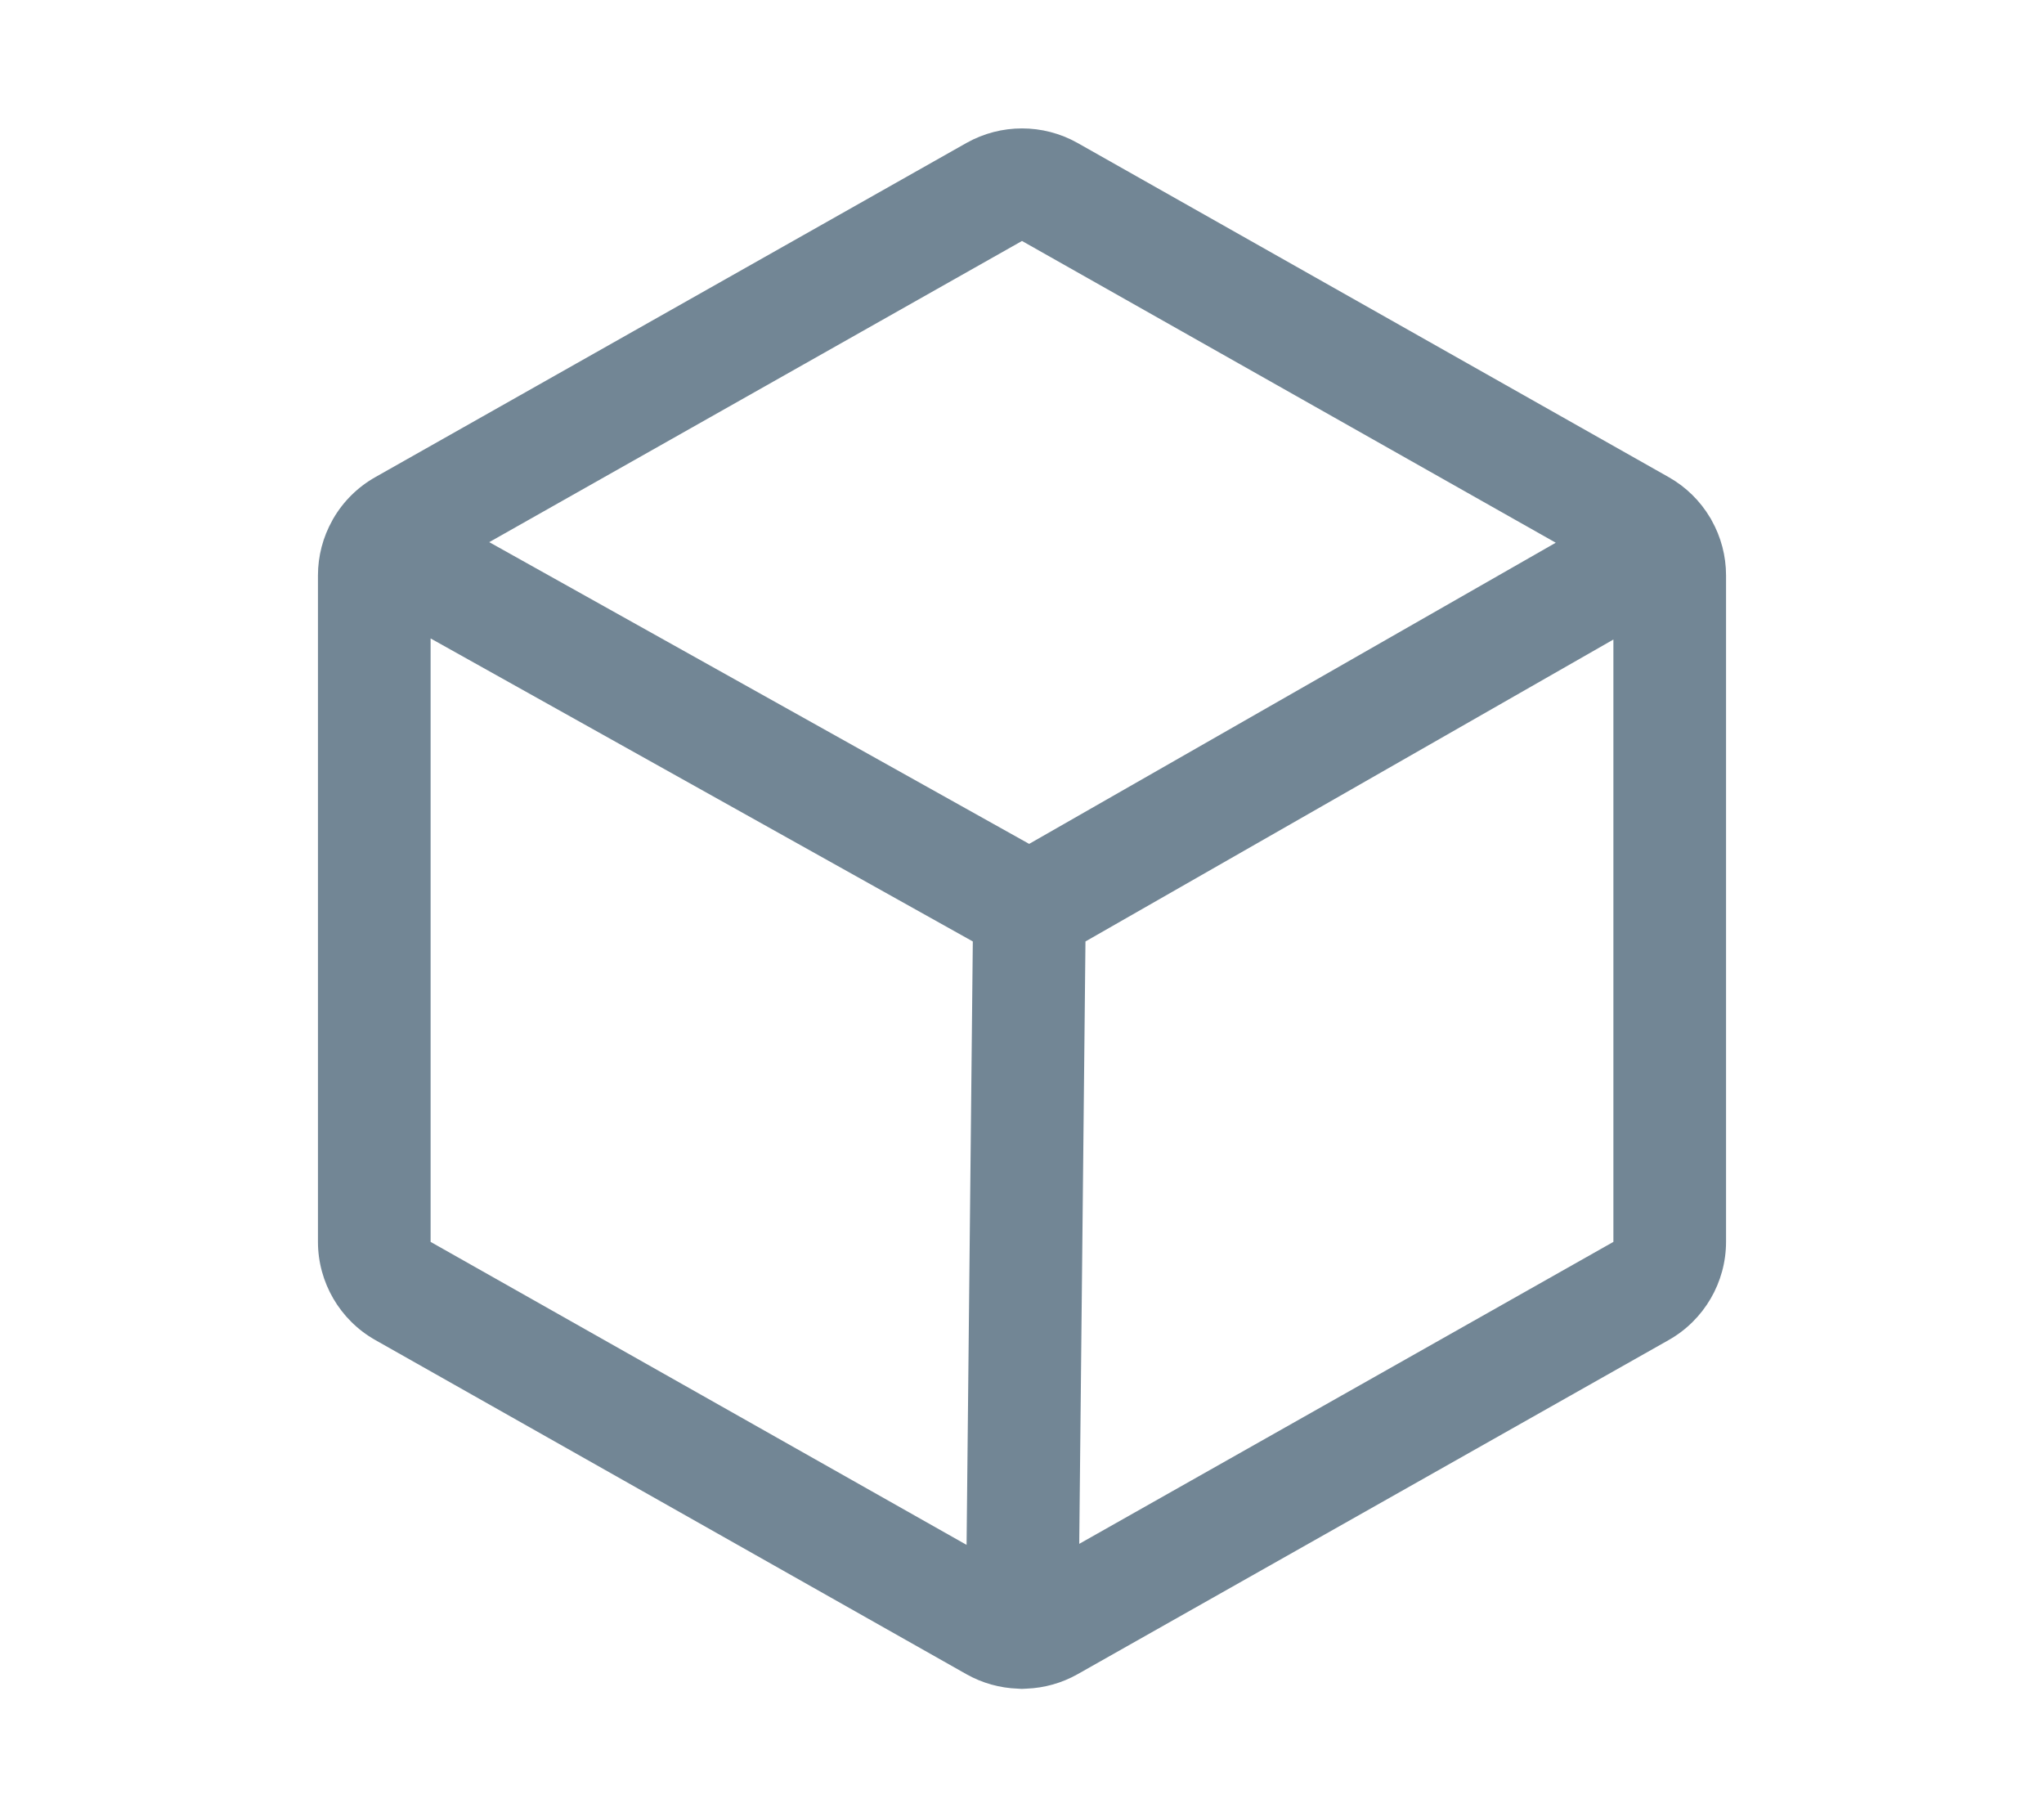 <svg width="100%" height="100%" viewBox="0 0 18 16" version="1.1" xmlns="http://www.w3.org/2000/svg" xmlns:xlink="http://www.w3.org/1999/xlink" xml:space="preserve" style="fill-rule:evenodd;clip-rule:evenodd;stroke-linejoin:round;stroke-miterlimit:2;"><g transform="matrix(0.062,0,0,0.062,9,8)"><g id="cad" transform="matrix(1,0,0,1,-128,-128)"><path d="M225.941,72.838C225.909,72.778 225.883,72.715 225.849,72.656C225.819,72.604 225.784,72.557 225.753,72.507C224.331,70.104 222.303,68.115 219.873,66.739L135.873,19.26C130.989,16.519 125.011,16.519 120.127,19.26L36.126,66.739C33.651,68.14 31.594,70.176 30.167,72.637C30.152,72.663 30.134,72.687 30.119,72.714C30.093,72.761 30.073,72.81 30.048,72.857C28.708,75.243 28.003,77.932 28,80.668L28,175.333C28.005,181.092 31.115,186.423 36.127,189.261L120.127,236.739C122.361,237.995 124.866,238.695 127.428,238.78C127.59,238.792 127.752,238.808 127.918,238.81C127.946,238.811 127.974,238.811 128.002,238.811C128.223,238.811 128.441,238.795 128.658,238.778C131.191,238.68 133.664,237.981 135.873,236.739L219.873,189.261C224.885,186.422 227.995,181.092 228,175.333L228,80.668C227.997,77.925 227.288,75.228 225.941,72.838ZM128,33.189L203.813,76.041L129.016,118.811L52.329,75.96L128,33.189ZM44,89.634L121.013,132.667L120.128,218.361L44,175.333L44,89.634ZM136.13,218.215L137.014,132.668L212,89.79L212,175.332L136.13,218.215Z" style="fill:rgb(114,134,149);fill-rule:nonzero;"/></g><g id="cad1"></g></g></svg>